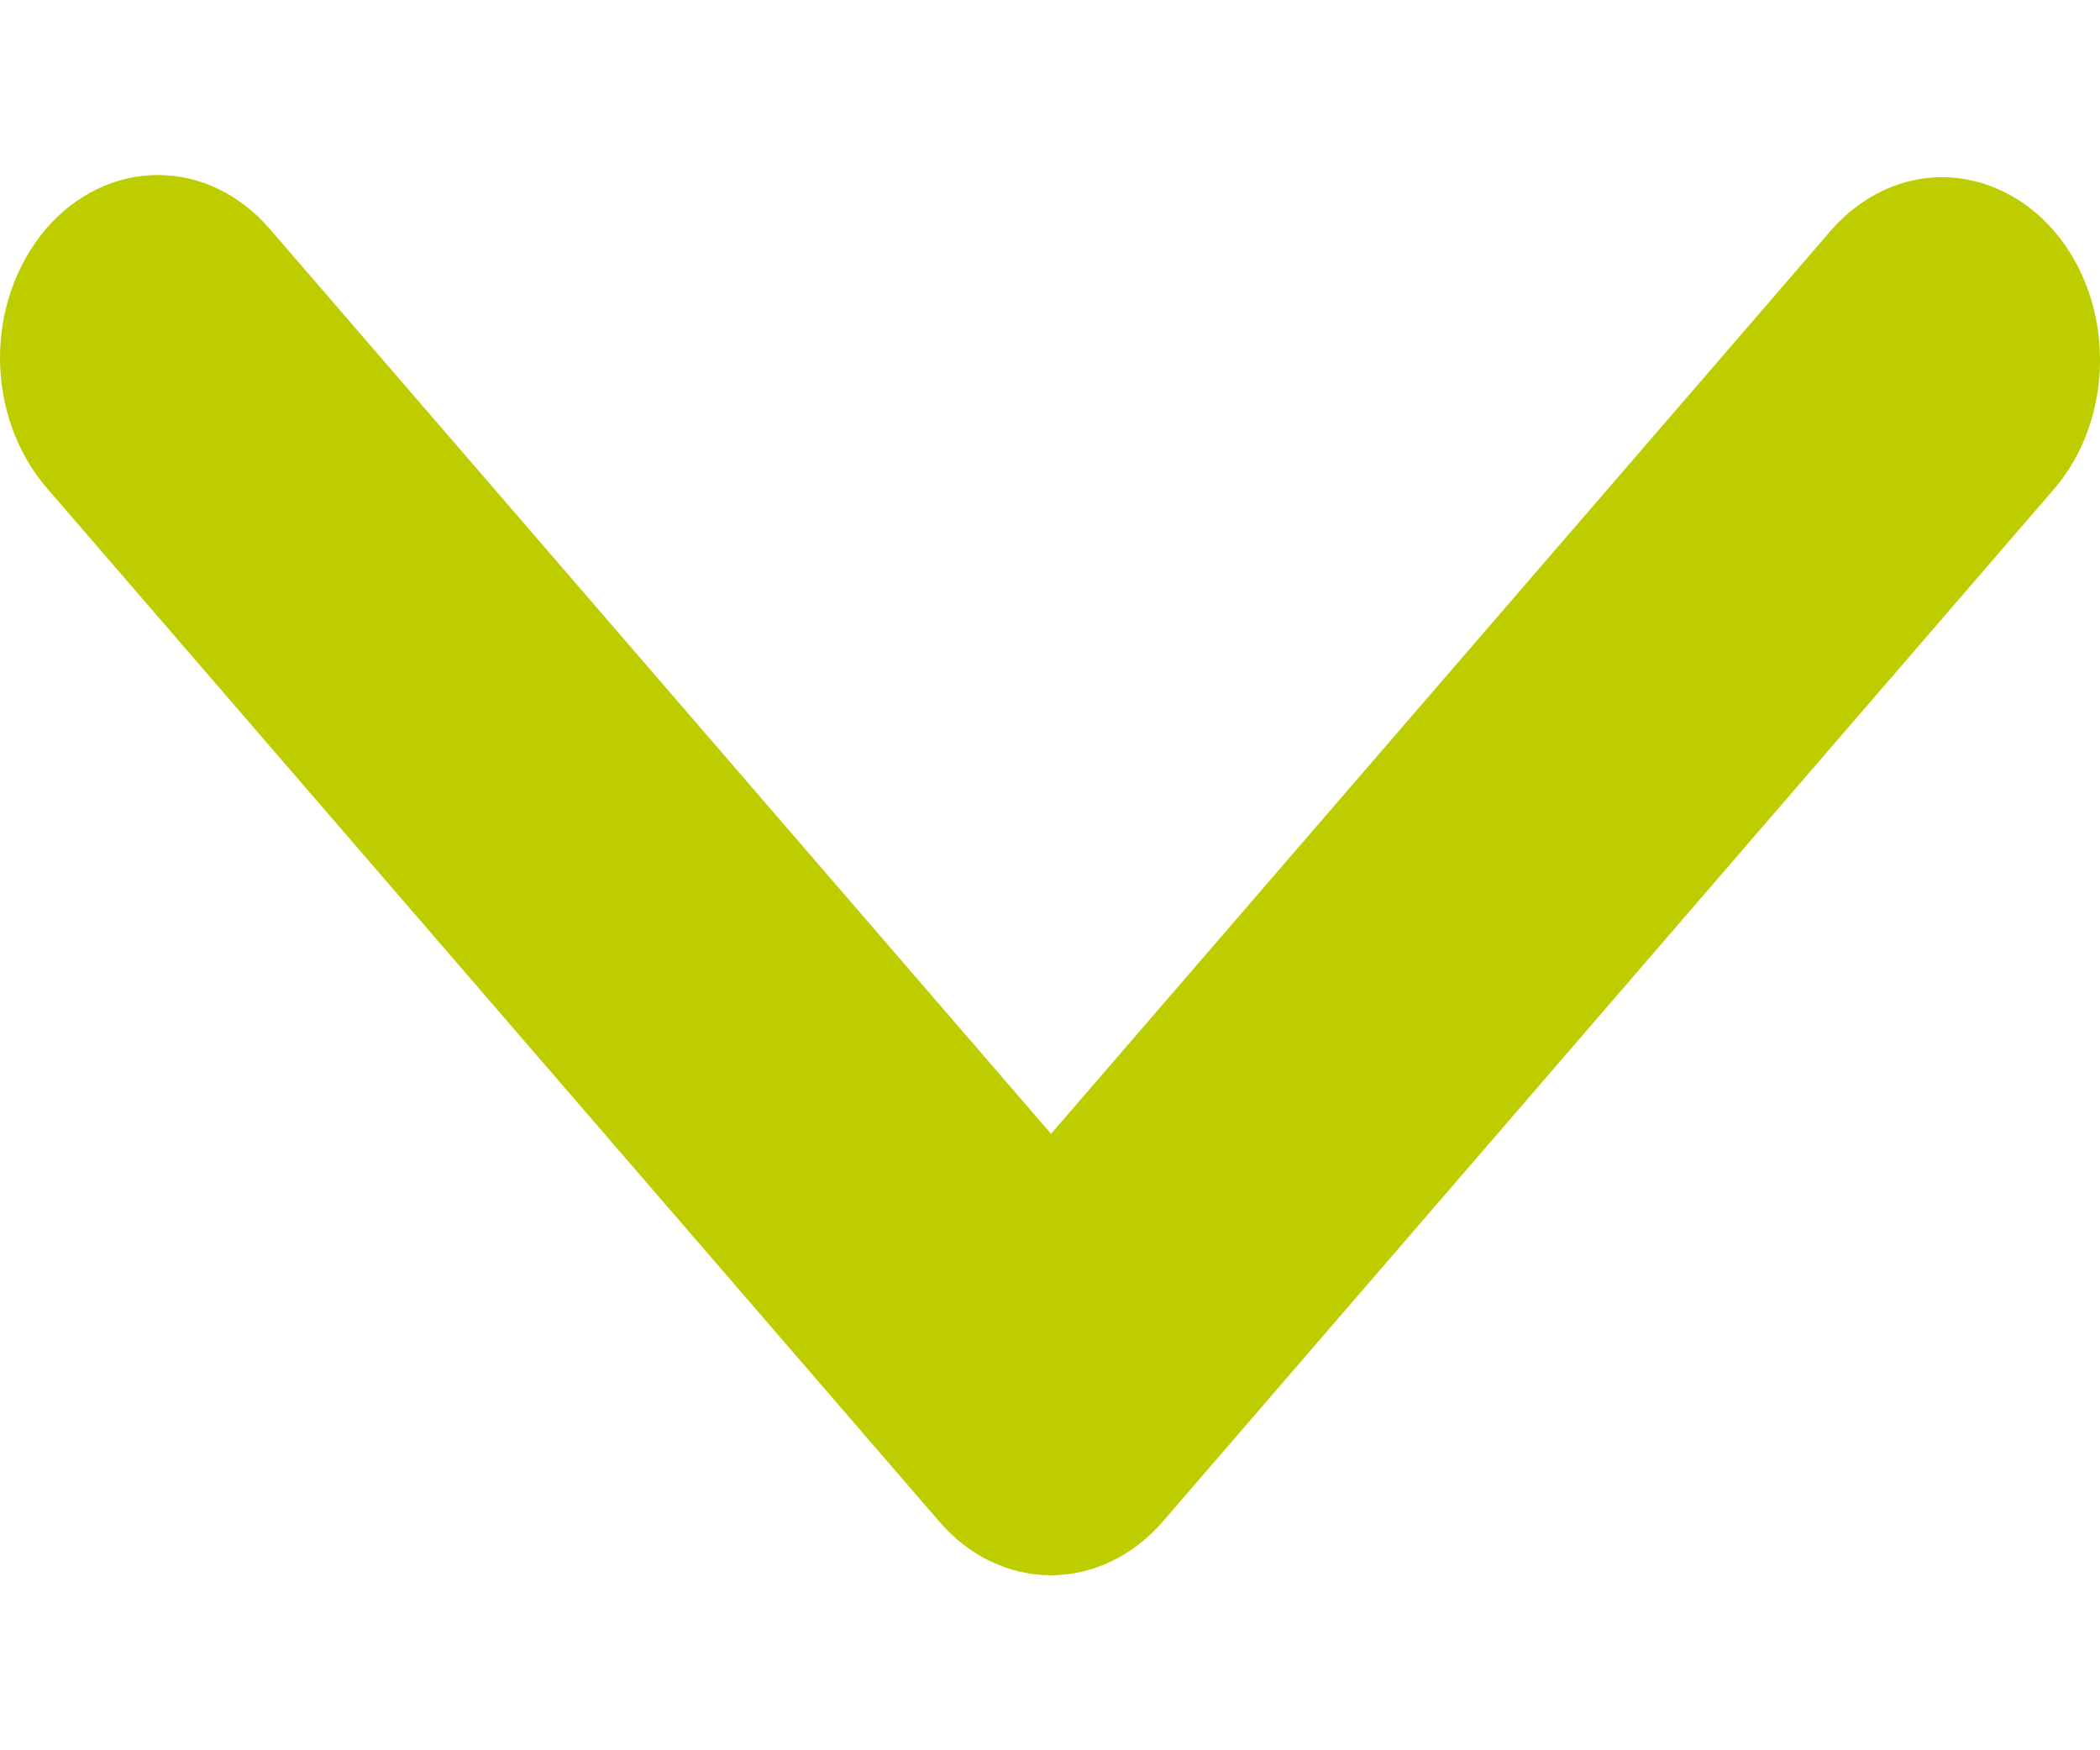 <svg width="6" height="5" viewBox="0 0 6 5" fill="none" xmlns="http://www.w3.org/2000/svg">
<path d="M0.132 0.653C0.217 0.555 0.331 0.5 0.451 0.5C0.571 0.5 0.685 0.555 0.77 0.653L3.003 3.239L5.236 0.653C5.321 0.558 5.435 0.505 5.553 0.506C5.671 0.508 5.784 0.562 5.868 0.659C5.952 0.756 5.999 0.887 6 1.024C6.001 1.161 5.956 1.293 5.873 1.392L3.322 4.347C3.237 4.445 3.122 4.5 3.003 4.5C2.883 4.5 2.768 4.445 2.684 4.347L0.132 1.392C0.048 1.294 5.83837e-07 1.161 6.08058e-07 1.022C6.32279e-07 0.884 0.048 0.751 0.132 0.653Z" fill="#BDCD00"/>
</svg>
